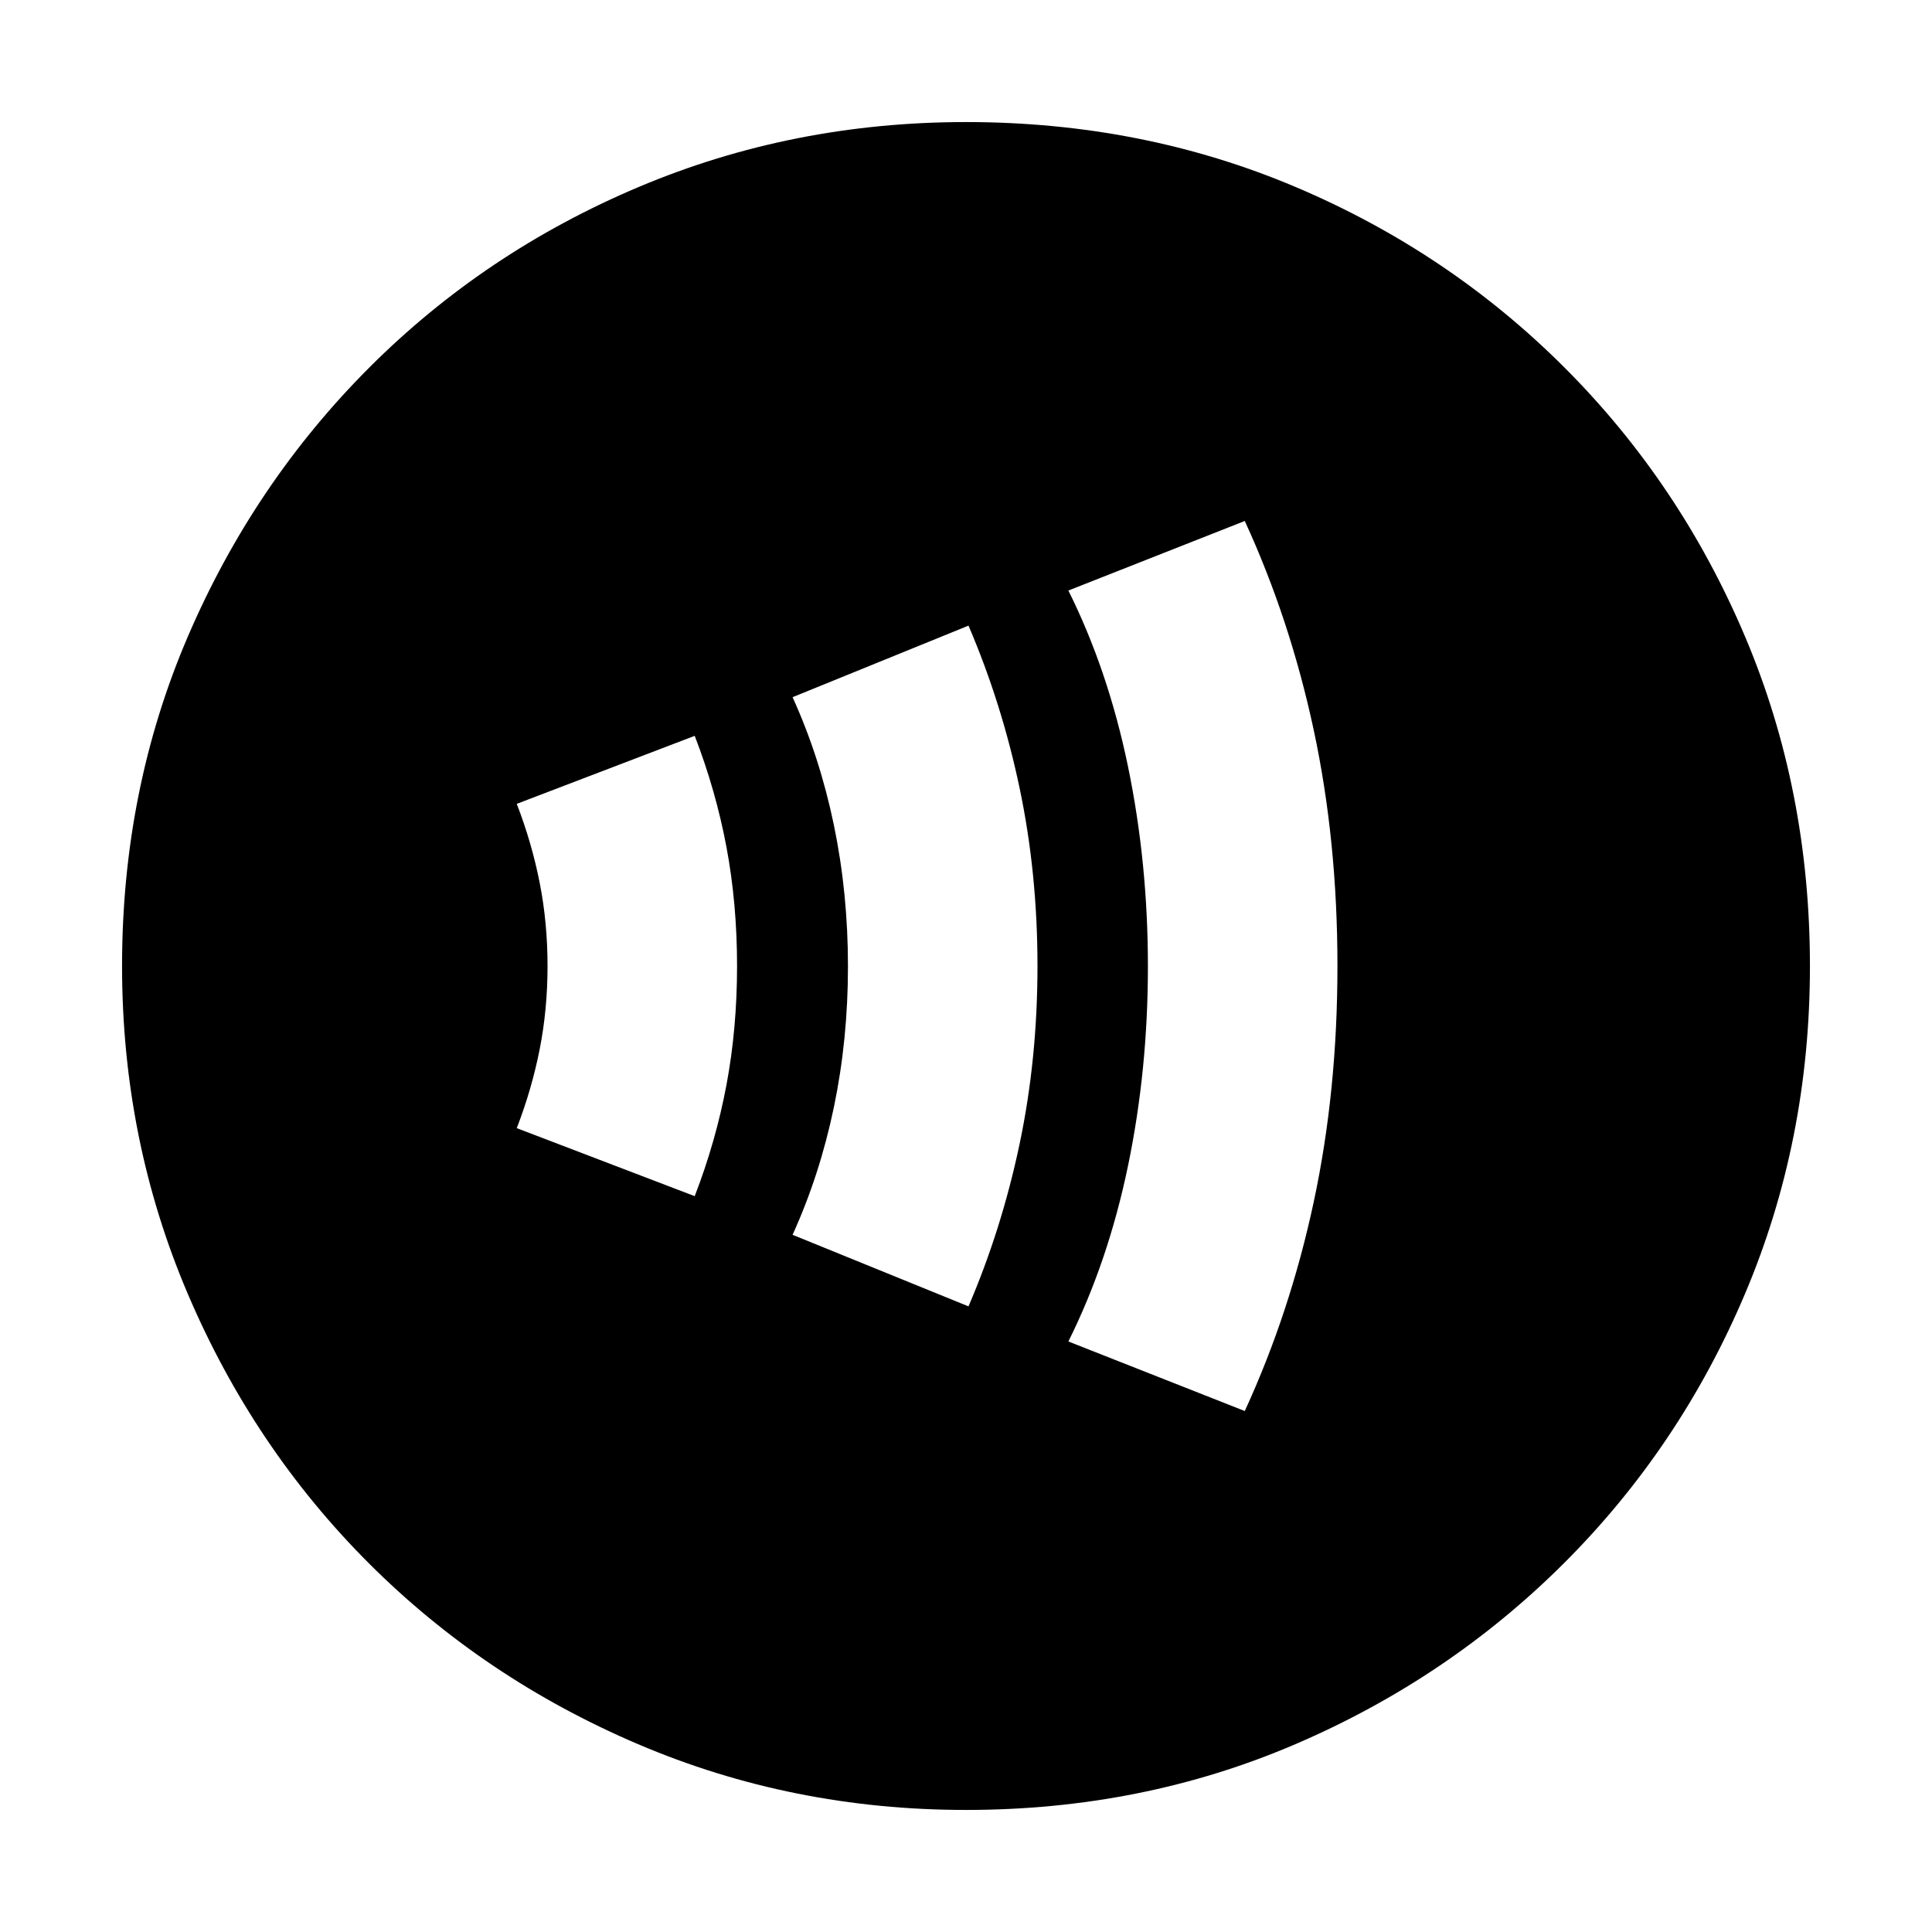 <svg xmlns="http://www.w3.org/2000/svg" height="20" viewBox="0 -960 960 960" width="20"><path d="M345.2-365.63q10.52-27.28 15.78-55.3 5.26-28.03 5.26-59.07t-5.26-59.07q-5.26-28.02-15.78-55.3l-88.42 33.8q7.52 19.53 11.4 39.29 3.89 19.76 3.89 41.28t-3.89 41.28q-3.88 19.76-11.4 39.29l88.42 33.8Zm136.04 54.76q16.52-38.52 25.4-80.74 8.88-42.21 8.88-88.39t-8.88-88.39q-8.88-42.22-25.4-80.74l-87.41 35.56q13.52 29.77 20.52 63.53 7 33.75 7 70.19 0 36.43-7 70.04-7 33.61-20.52 63.38l87.41 35.56Zm137.28 52q22.52-48.98 34.28-103.97 11.77-54.99 11.77-117.16 0-62.17-11.77-117.16-11.76-54.99-34.28-103.97l-87.65 34.56q19.76 39.67 29.64 87.5 9.88 47.83 9.88 99.26 0 51.43-9.88 99.07-9.88 47.64-29.64 87.31l87.65 34.56ZM480-60.65q-86.36 0-162.91-32.66-76.56-32.66-133.84-89.94T93.31-317.09Q60.65-393.64 60.65-480q0-87.61 32.72-163.77 32.72-76.16 90.14-133.61 57.42-57.44 133.83-89.7 76.42-32.27 162.66-32.27 87.6 0 163.77 32.26 76.16 32.26 133.61 89.71 57.45 57.45 89.71 133.64 32.26 76.19 32.26 163.82 0 86.64-32.27 162.81-32.26 76.18-89.7 133.6-57.45 57.42-133.61 90.14Q567.61-60.65 480-60.65Z"/></svg>